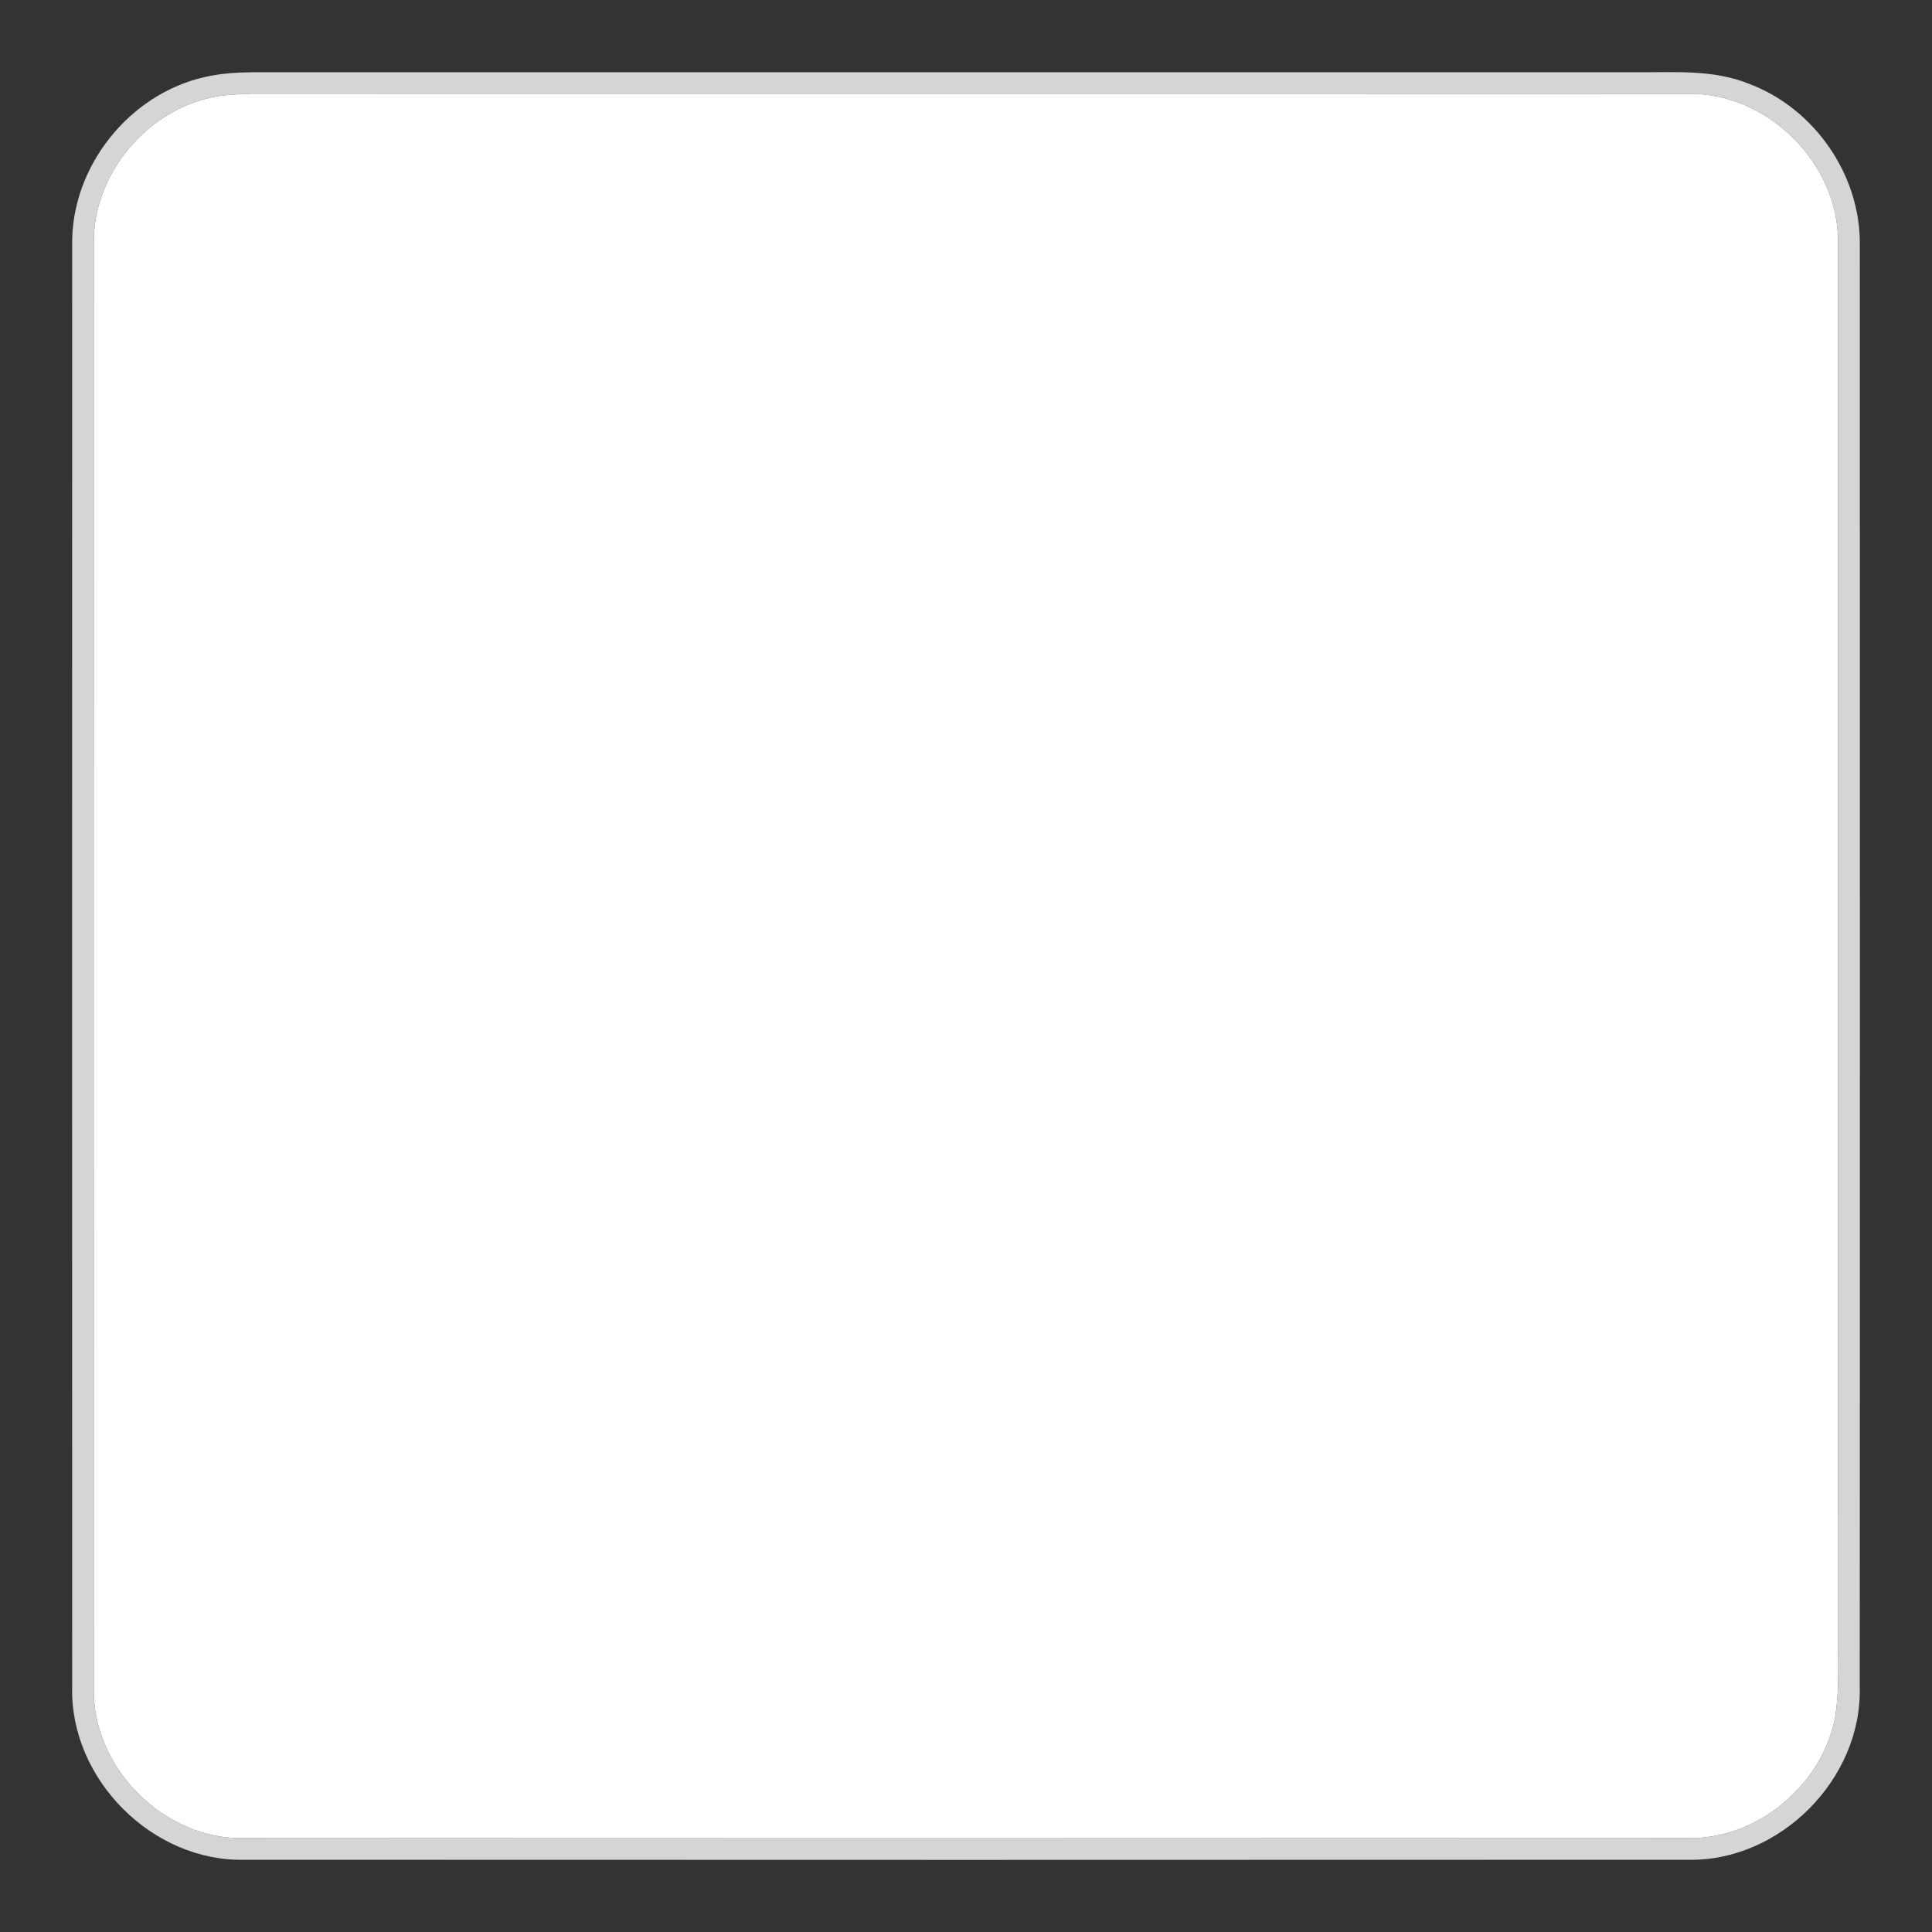 <?xml version="1.0" encoding="UTF-8" standalone="no"?>
<svg width="268px" height="268px" viewBox="0 0 268 268" version="1.1" xmlns="http://www.w3.org/2000/svg" xmlns:xlink="http://www.w3.org/1999/xlink" xmlns:sketch="http://www.bohemiancoding.com/sketch/ns">
    <rect x="0" y="0" width="268" height="268" fill="#333333" stroke="none"/>
    <!-- Generator: Sketch 3.2.2 (9983) - http://www.bohemiancoding.com/sketch -->
    <title>voicesearch_btnbg_normal</title>
    <desc>Created with Sketch.</desc>
    <defs></defs>
    <g id="Page-1" stroke="none" stroke-width="1" fill="none" fill-rule="evenodd" sketch:type="MSPage">
        <g id="voicesearch_btnbg_normal" sketch:type="MSLayerGroup" transform="translate(9, 9)">
            <g id="#d5d5d5ff" fill="#D5D5D5" sketch:type="MSShapeGroup">
                <path d="M19.441,1.681 C21.571,1.182 23.771,1.052 25.961,1.022 L217.997,1.022 C223.207,1.052 228.637,0.612 233.576,2.611 C242.656,5.981 249.106,15.26 248.986,24.969 C248.996,91.643 249.016,158.326 248.976,225 C249.326,237.799 237.846,249.317 225.037,248.978 C158.348,249.007 91.65,249.007 24.961,248.978 C12.151,249.307 0.682,237.799 1.012,224.99 C1.002,158.326 0.992,91.653 1.012,24.989 C0.832,14.18 8.901,4.021 19.441,1.681 L19.441,1.681 Z M20.373,4.51 C11.114,6.49 3.805,15.399 4.015,24.929 C3.995,91.634 3.995,158.33 4.015,225.025 C3.705,236.204 13.814,246.324 25.002,245.974 C91.643,246.014 158.284,246.004 224.925,245.974 C234.504,246.254 243.482,238.934 245.472,229.635 C246.202,225.795 245.952,221.865 245.982,217.976 C245.952,153.65 245.992,89.324 245.962,25.009 C246.292,13.809 236.173,3.69 224.985,4.03 C158.644,3.98 92.313,4.03 25.982,4 C24.102,4.05 22.223,4.13 20.373,4.51 L20.373,4.51 Z" id="Shape"></path>
            </g>
            <g id="#ffffffff" transform="translate(3, 3)" fill="#FFFFFF" sketch:type="MSShapeGroup">
                <path d="M17.373,1.51 C19.223,1.13 21.102,1.05 22.982,1 C89.313,1.03 155.644,0.98 221.985,1.03 C233.173,0.69 243.292,10.809 242.962,22.009 C242.992,86.324 242.952,150.65 242.982,214.976 C242.952,218.865 243.202,222.795 242.472,226.635 C240.482,235.934 231.504,243.254 221.925,242.974 C155.284,243.004 88.643,243.014 22.002,242.974 C10.814,243.324 0.705,233.204 1.015,222.025 C0.995,155.33 0.995,88.634 1.015,21.929 C0.805,12.399 8.114,3.49 17.373,1.51 L17.373,1.51 Z" id="Shape"></path>
            </g>
        </g>
    </g>
</svg>